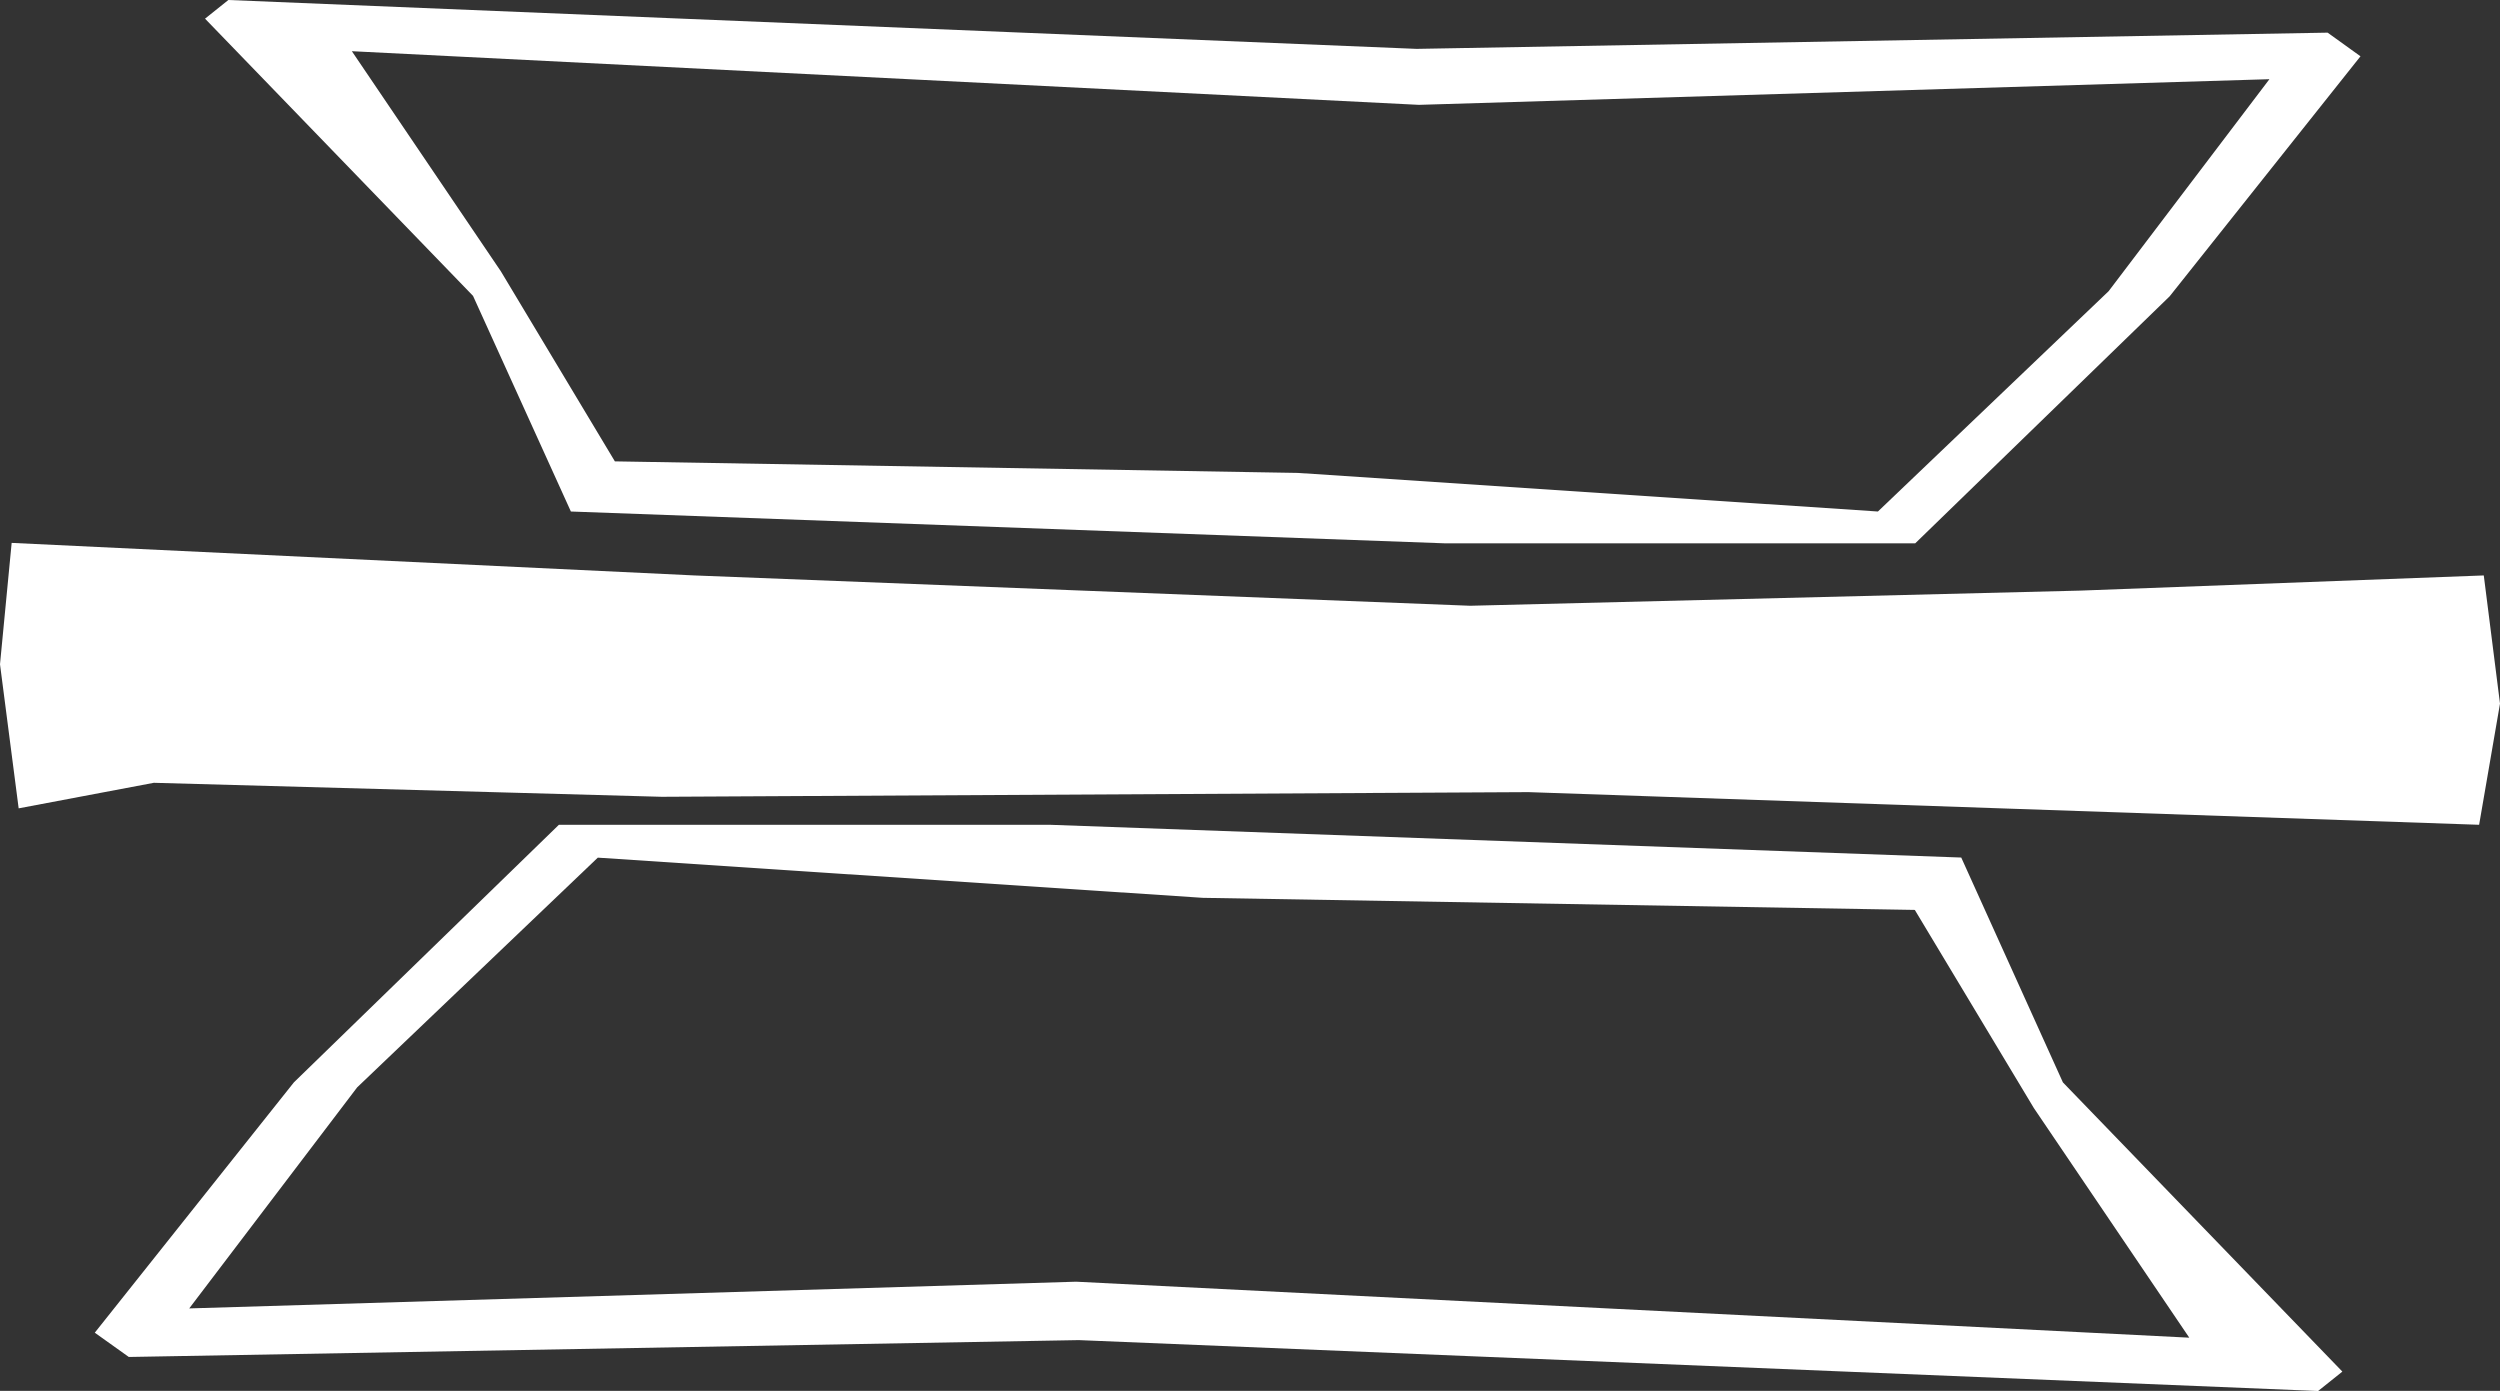 <svg xmlns="http://www.w3.org/2000/svg" viewBox="0 0 235.82 131.2"><rect x="0" y="0" width="235.82" height="131.2" fill="#333333" stroke="none"/><defs><style>.cls-1{fill:#fff;}</style></defs><g id="Calque_2" data-name="Calque 2"><g id="UI_Bouton_Mirroir"><polygon id="UI_Bouton_Mirroir_01" class="cls-1" points="65.5 54.28 138.68 57.14 196.26 55.71 234.29 54.28 235.82 66.37 233.85 77.8 144.18 74.72 62.42 75.16 14.51 73.84 1.76 76.25 0 62.66 1.1 51.21 65.5 54.28"/><path id="UI_Bouton_Mirroir_02" class="cls-1" d="M219.56,3.08,133.63,4.61,21.54,0l-2.2,1.76L44.62,27.91l9.23,20.34,82.41,3h44.4l24-23.3,18-22.64ZM198.9,27.47,177.14,48.25l-54.72-3.64L58,43.52,47.25,25.6,33.19,4.83,133.85,9.89l80.22-2.42Z"/><path id="UI_Bouton_Mirroir_03" class="cls-1" d="M12.15,128l89.61-1.59,116.9,4.8,2.29-1.83L194.59,102.1,185,80.89,99,77.8H52.72l-25,24.3L8.94,125.71Zm21.54-25.43,22.7-21.67,57.06,3.79,67.17,1.14,11.23,18.69,14.66,21.66-105-5.28-83.66,2.52Z"/></g></g></svg>